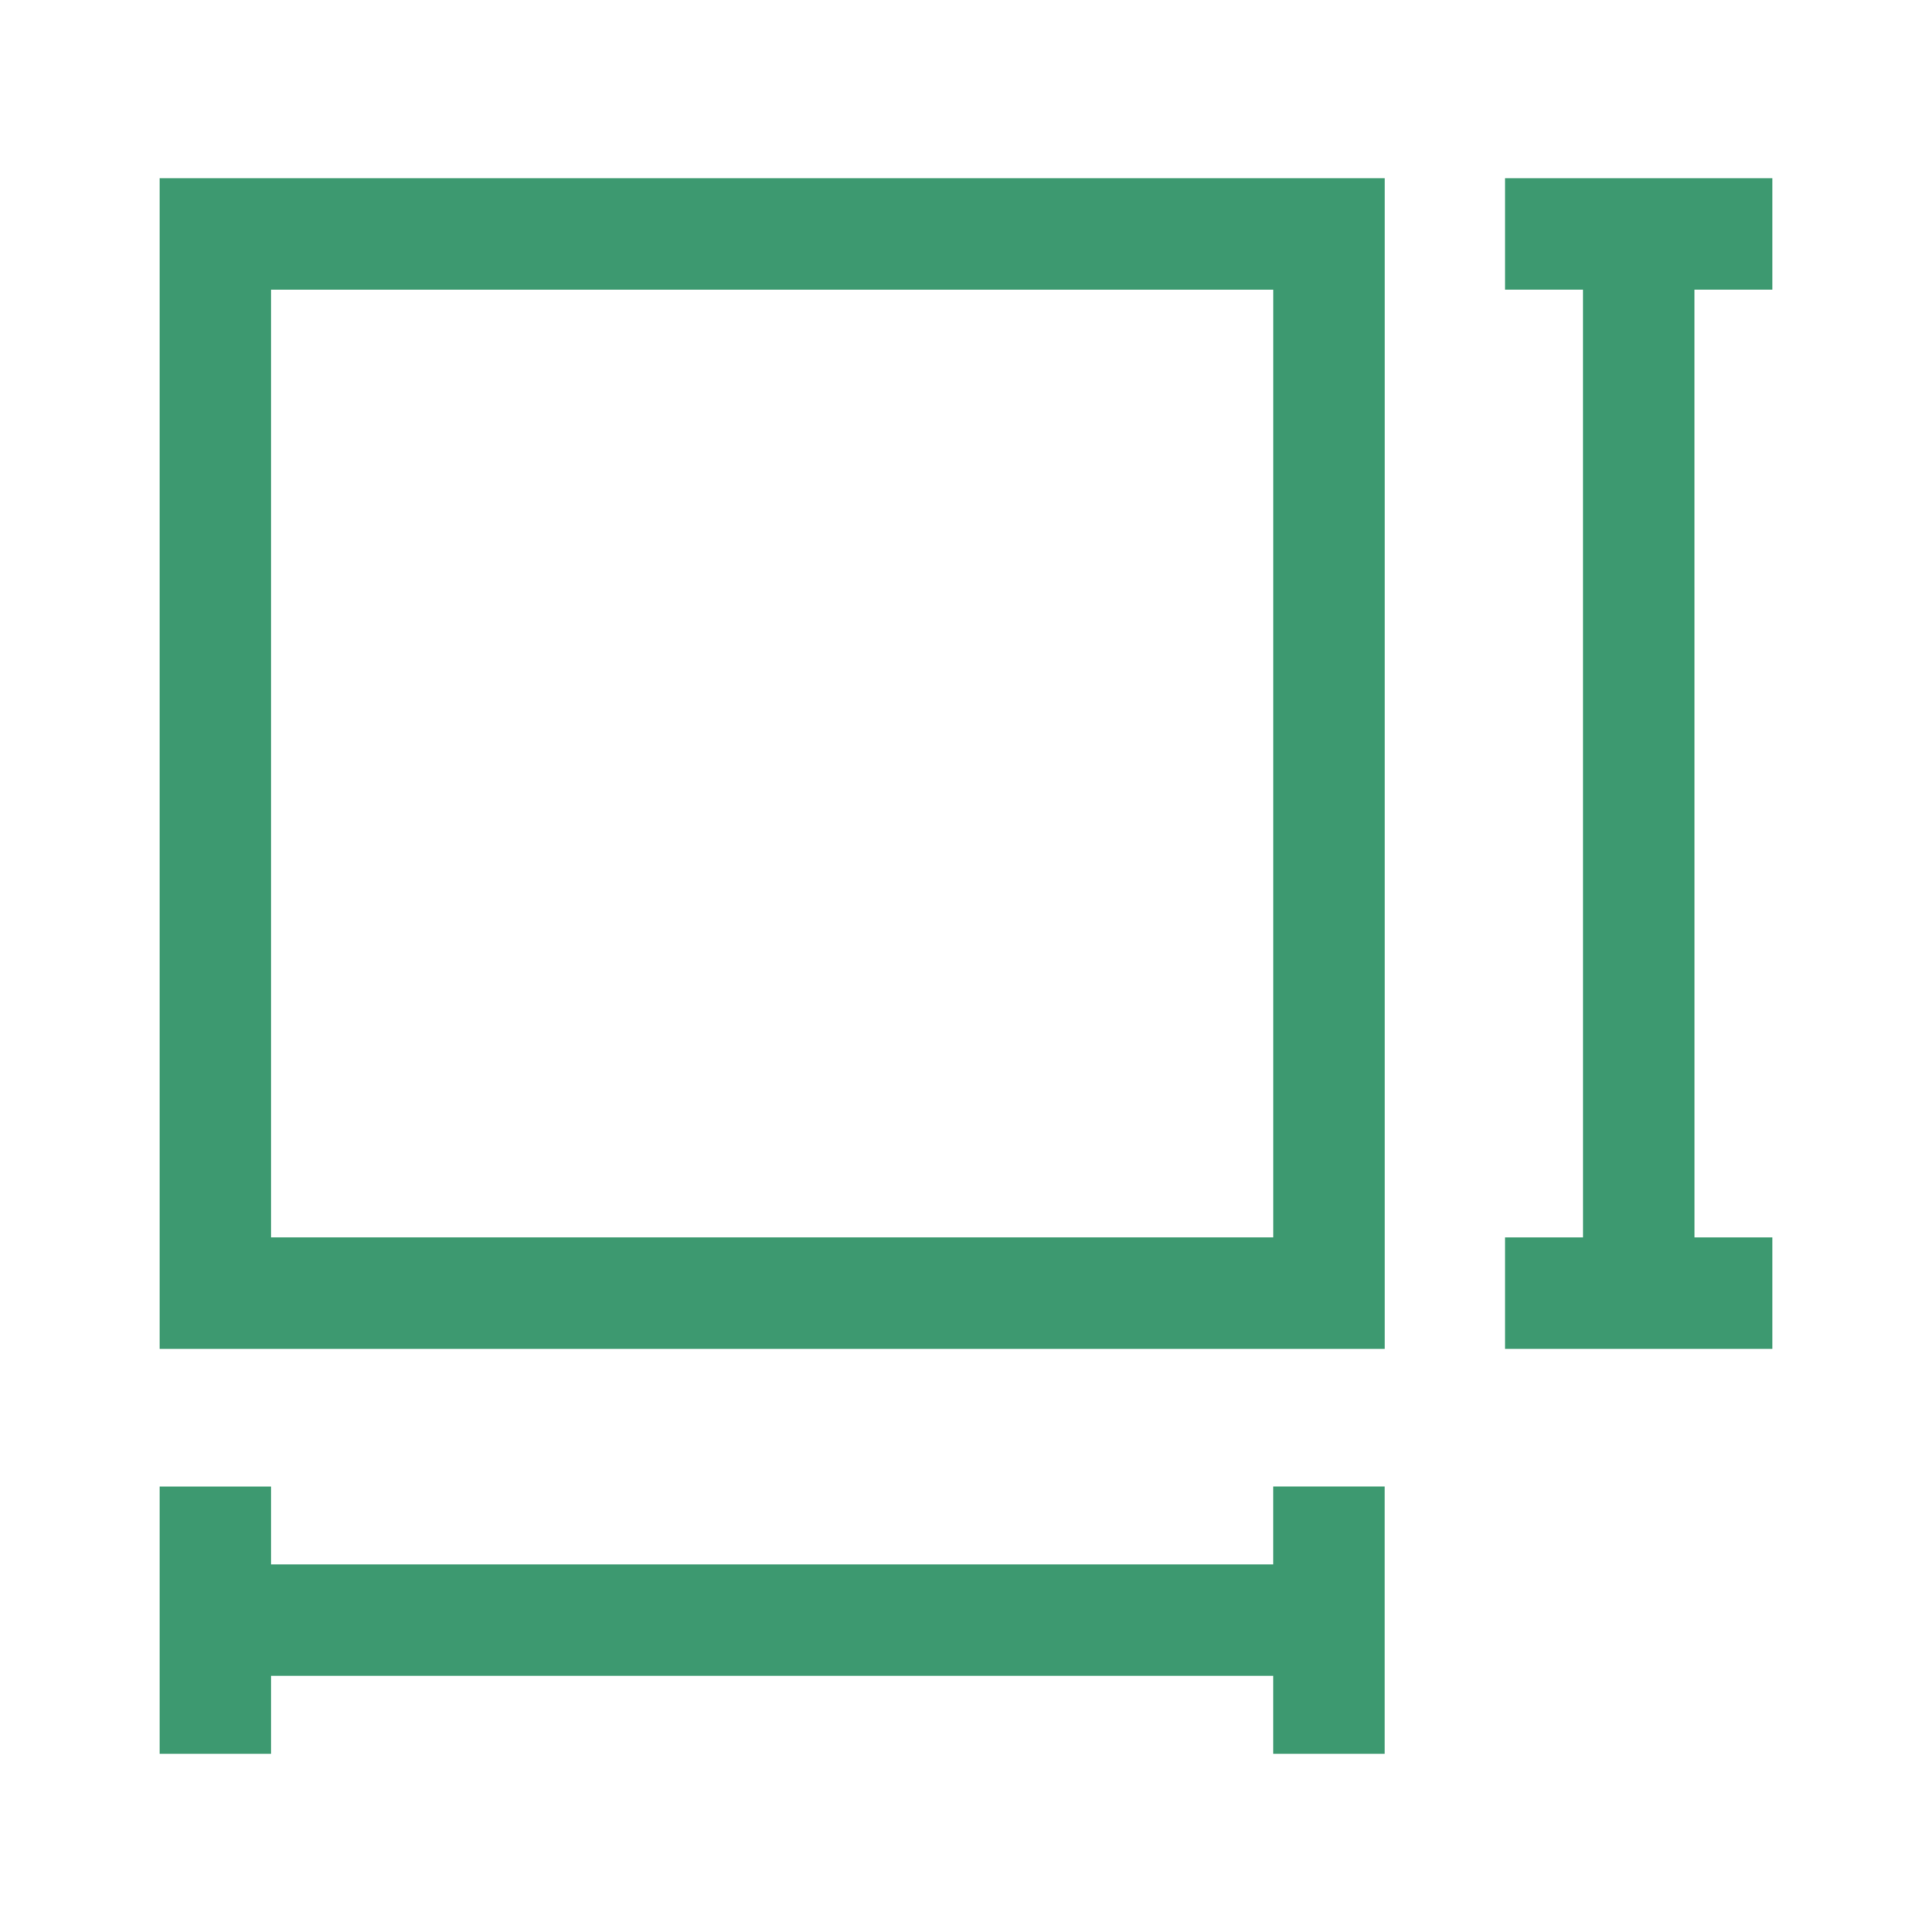<svg width="52" height="52" viewBox="0 0 52 52" fill="none" xmlns="http://www.w3.org/2000/svg">
<rect x="5.797" y="6.295" width="29.971" height="28.511" stroke="#3D9970" stroke-width="3" stroke-linecap="square"/>
<path d="M5.797 41.51L5.797 43.607M5.797 45.705L5.797 43.607M35.767 41.509V43.607M35.767 45.705V43.607M35.767 43.607L5.797 43.607" stroke="#3D9970" stroke-width="3" stroke-linecap="square"/>
<path d="M42.008 34.806L44.106 34.806M46.203 34.806L44.106 34.806M42.008 6.295L44.105 6.295M46.203 6.295L44.105 6.295M44.105 6.295L44.106 34.806" stroke="#3D9970" stroke-width="3" stroke-linecap="square"/>
</svg>
